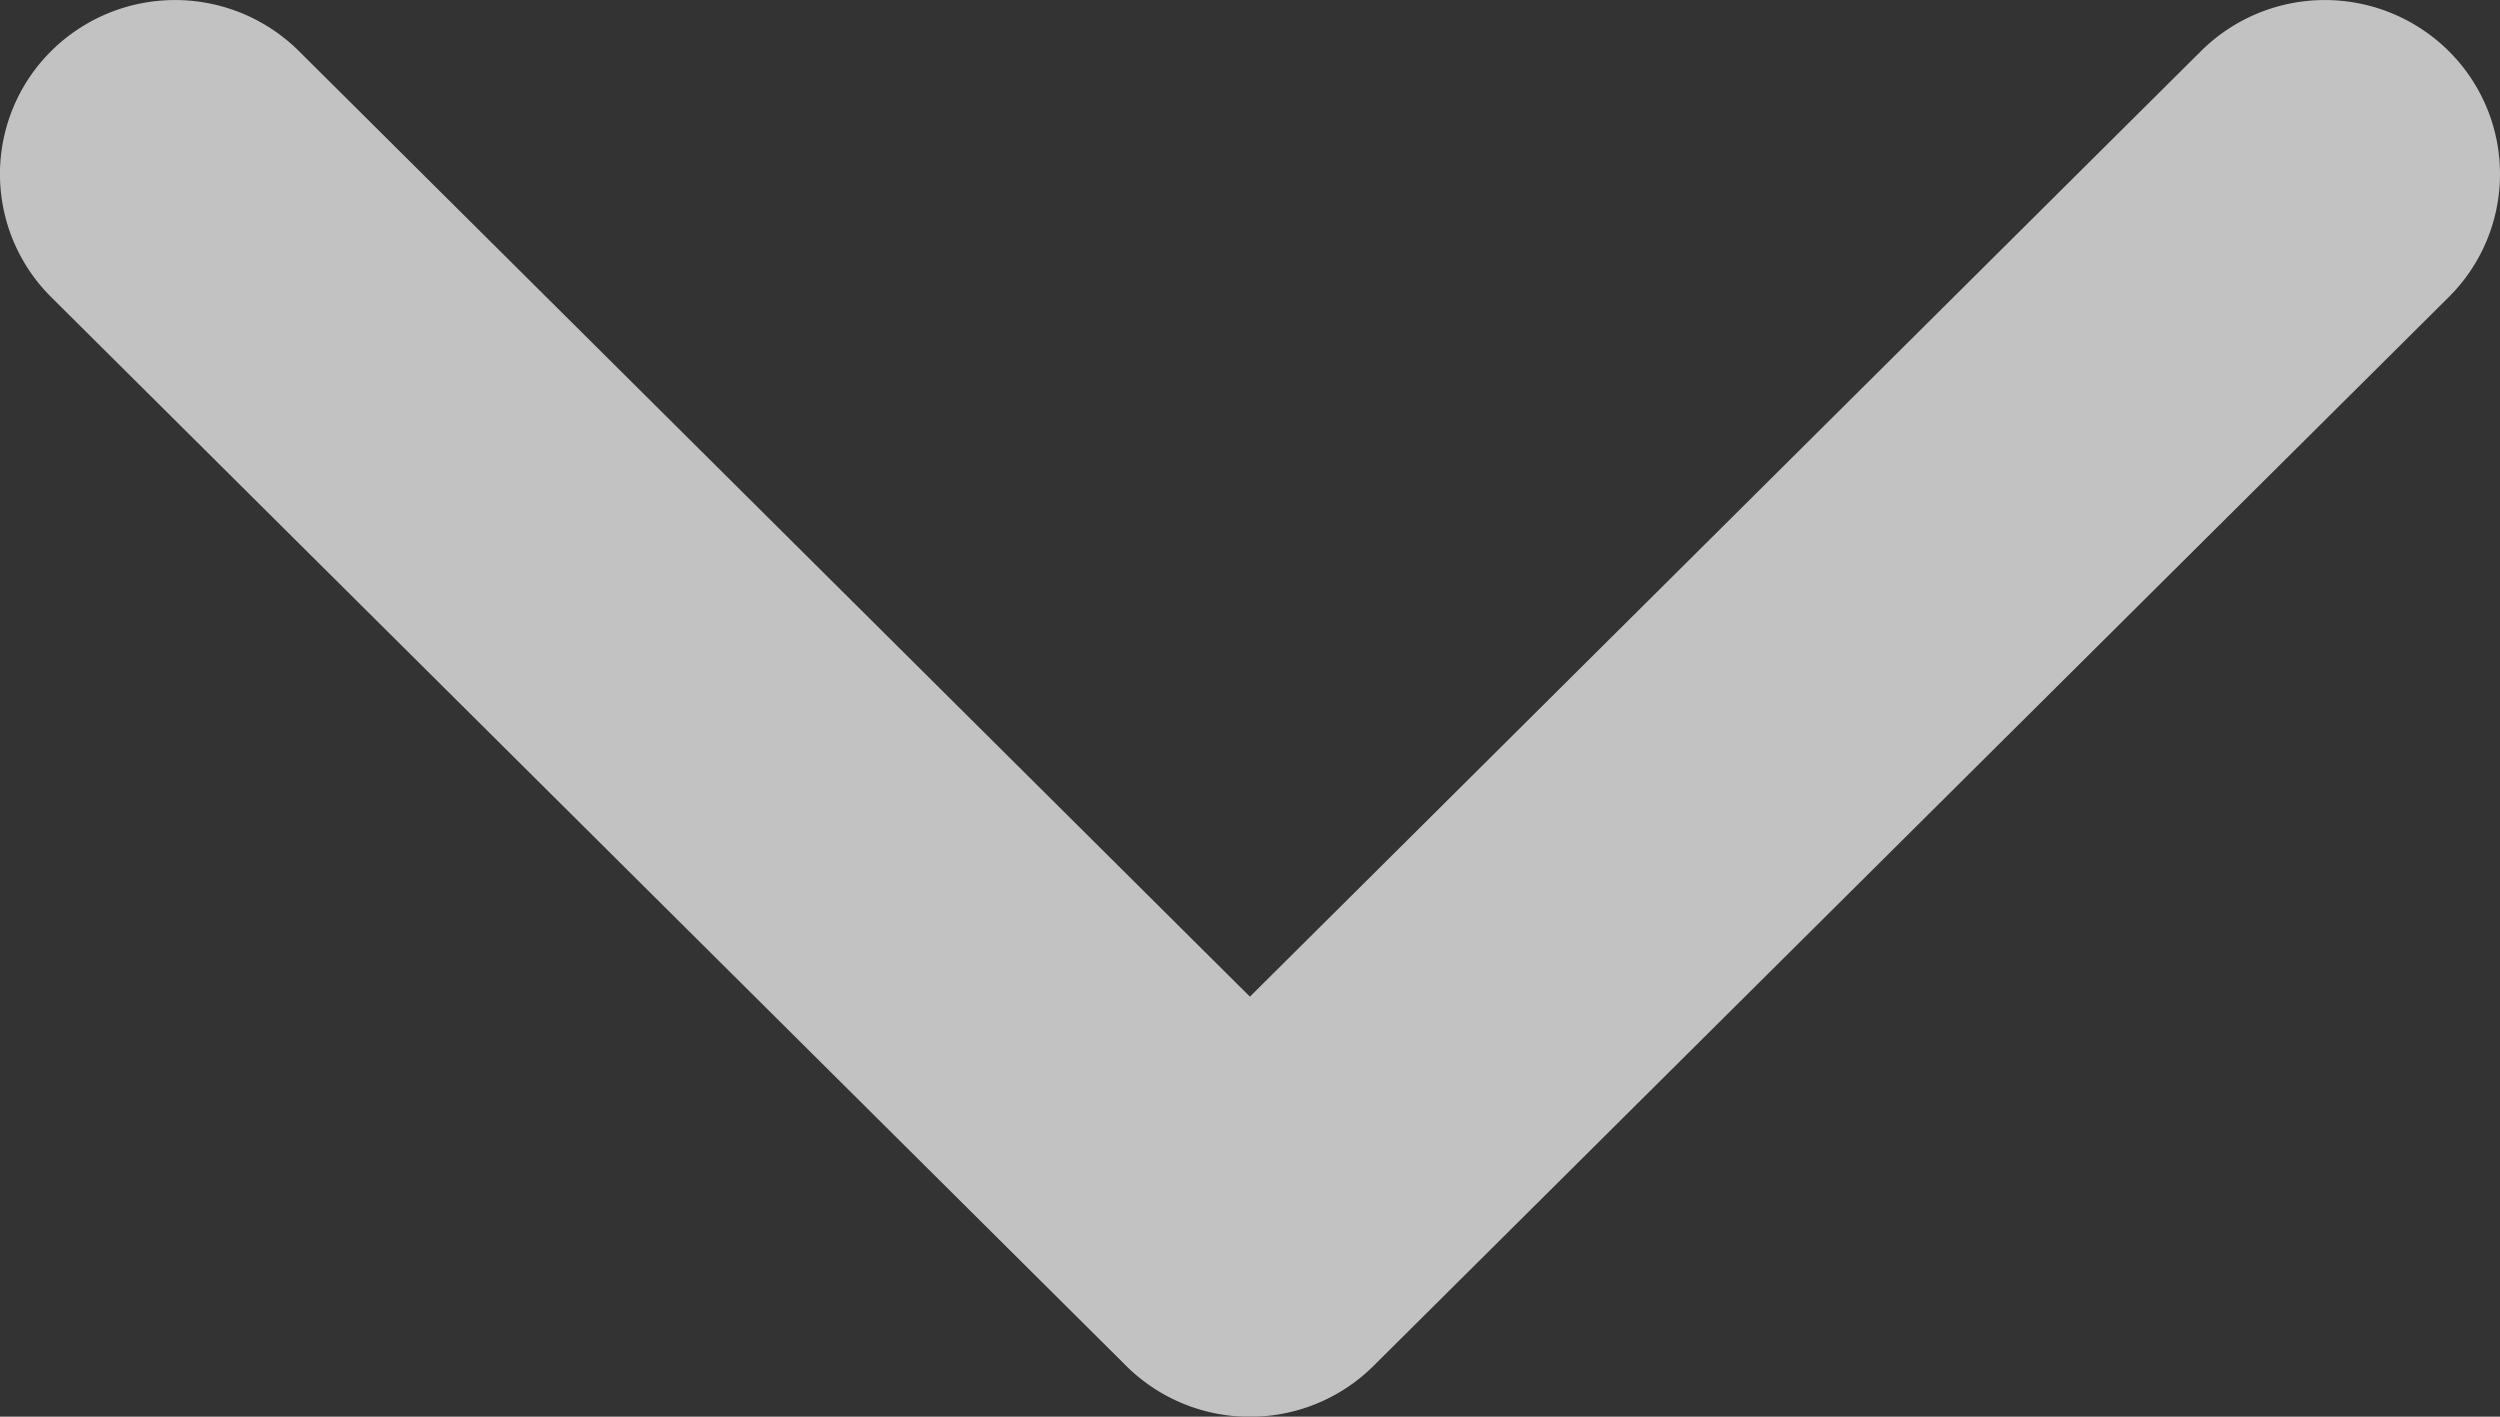 <svg xmlns="http://www.w3.org/2000/svg" width="30" height="17" viewBox="0 0 30 17">
    <rect x="0" y="0" width="30" height="17" fill="#333333" stroke="none"/>
    <g id="arrow" opacity="0.7">
        <path id="Path_1513" fill="#fff" d="M15 114.141a2.1 2.1 0 0 1-1.485-.611L.616 100.706a2.08 2.08 0 0 1 0-2.954 2.11 2.11 0 0 1 2.971 0L15 109.1l11.414-11.348a2.11 2.11 0 0 1 2.971 0 2.079 2.079 0 0 1 0 2.954l-12.9 12.823a2.1 2.1 0 0 1-1.485.612z" data-name="Path 1513" transform="translate(-.001 -97.14)"/>
    </g>
</svg>
